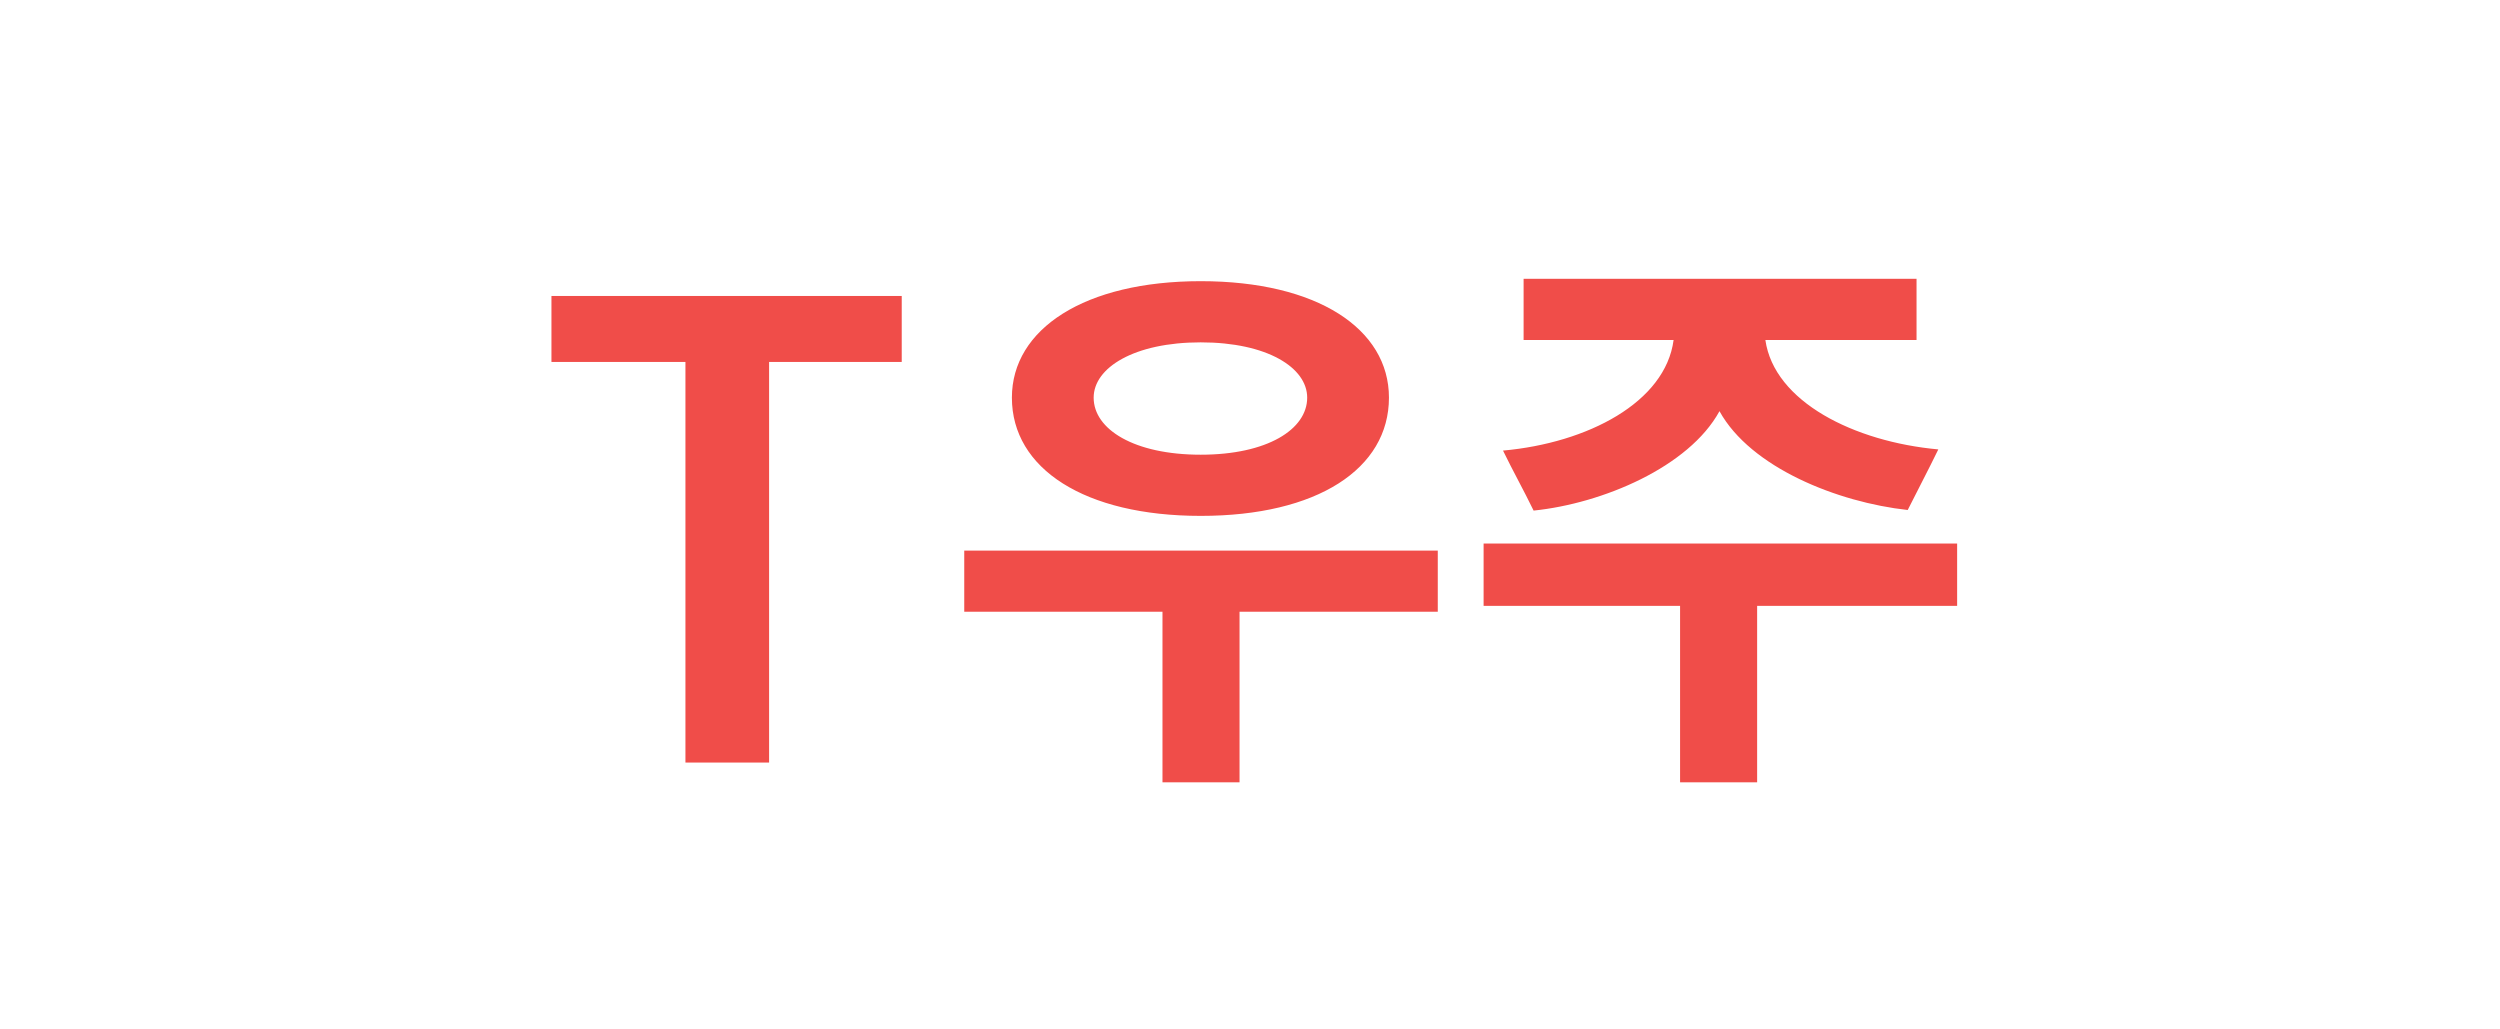 <?xml version="1.0" encoding="UTF-8"?>
<svg width="136px" height="56px" viewBox="0 0 136 56" version="1.1" xmlns="http://www.w3.org/2000/svg" xmlns:xlink="http://www.w3.org/1999/xlink">
    <title>graphic_home_tab_Twoojoo_on</title>
    <defs>
        <rect id="path-1" x="29" y="14" width="78" height="29"></rect>
    </defs>
    <g id="graphic_home_tab_Twoojoo_on" stroke="none" stroke-width="1" fill="none" fill-rule="evenodd">
        <mask id="mask-2" fill="white">
            <use xlink:href="#path-1"></use>
        </mask>
        <g id="Mask"></g>
        <path d="M65.319,28.064 C71.655,28.064 75.559,25.504 75.559,21.632 C75.559,17.888 71.655,15.296 65.319,15.296 C59.015,15.296 55.047,17.888 55.047,21.632 C55.047,25.504 59.015,28.064 65.319,28.064 Z M65.319,24.736 C61.703,24.736 59.495,23.36 59.495,21.632 C59.495,20 61.703,18.624 65.319,18.624 C68.935,18.624 71.111,20 71.111,21.632 C71.111,23.36 68.935,24.736 65.319,24.736 Z M67.431,42.56 L67.431,33.28 L78.215,33.28 L78.215,29.952 L52.455,29.952 L52.455,33.28 L63.239,33.28 L63.239,42.56 L67.431,42.56 Z M83.428,27.776 C87.172,27.392 91.876,25.408 93.54,22.368 C95.236,25.44 99.972,27.328 103.78,27.744 C104.324,26.656 104.9,25.568 105.444,24.448 C100.868,24.032 96.516,21.856 96.036,18.496 L104.26,18.496 L104.26,15.168 L82.884,15.168 L82.884,18.496 L91.044,18.496 C90.596,21.888 86.372,24.096 81.764,24.512 L82.177,25.337 L82.177,25.337 L83.015,26.951 C83.154,27.222 83.292,27.496 83.428,27.776 Z M95.588,42.56 L95.588,32.96 L106.468,32.96 L106.468,29.568 L80.708,29.568 L80.708,32.96 L91.396,32.96 L91.396,42.56 L95.588,42.56 Z" id="우주" fill="#F04D49" fill-rule="nonzero" mask="url(#mask-2)"></path>
        <polygon id="T" fill="#F04D49" fill-rule="nonzero" mask="url(#mask-2)" points="41.839 41.483 41.839 19.69 49.054 19.69 49.054 16.101 29.999 16.101 29.999 19.69 37.288 19.69 37.288 41.483"></polygon>
    </g>
</svg>
